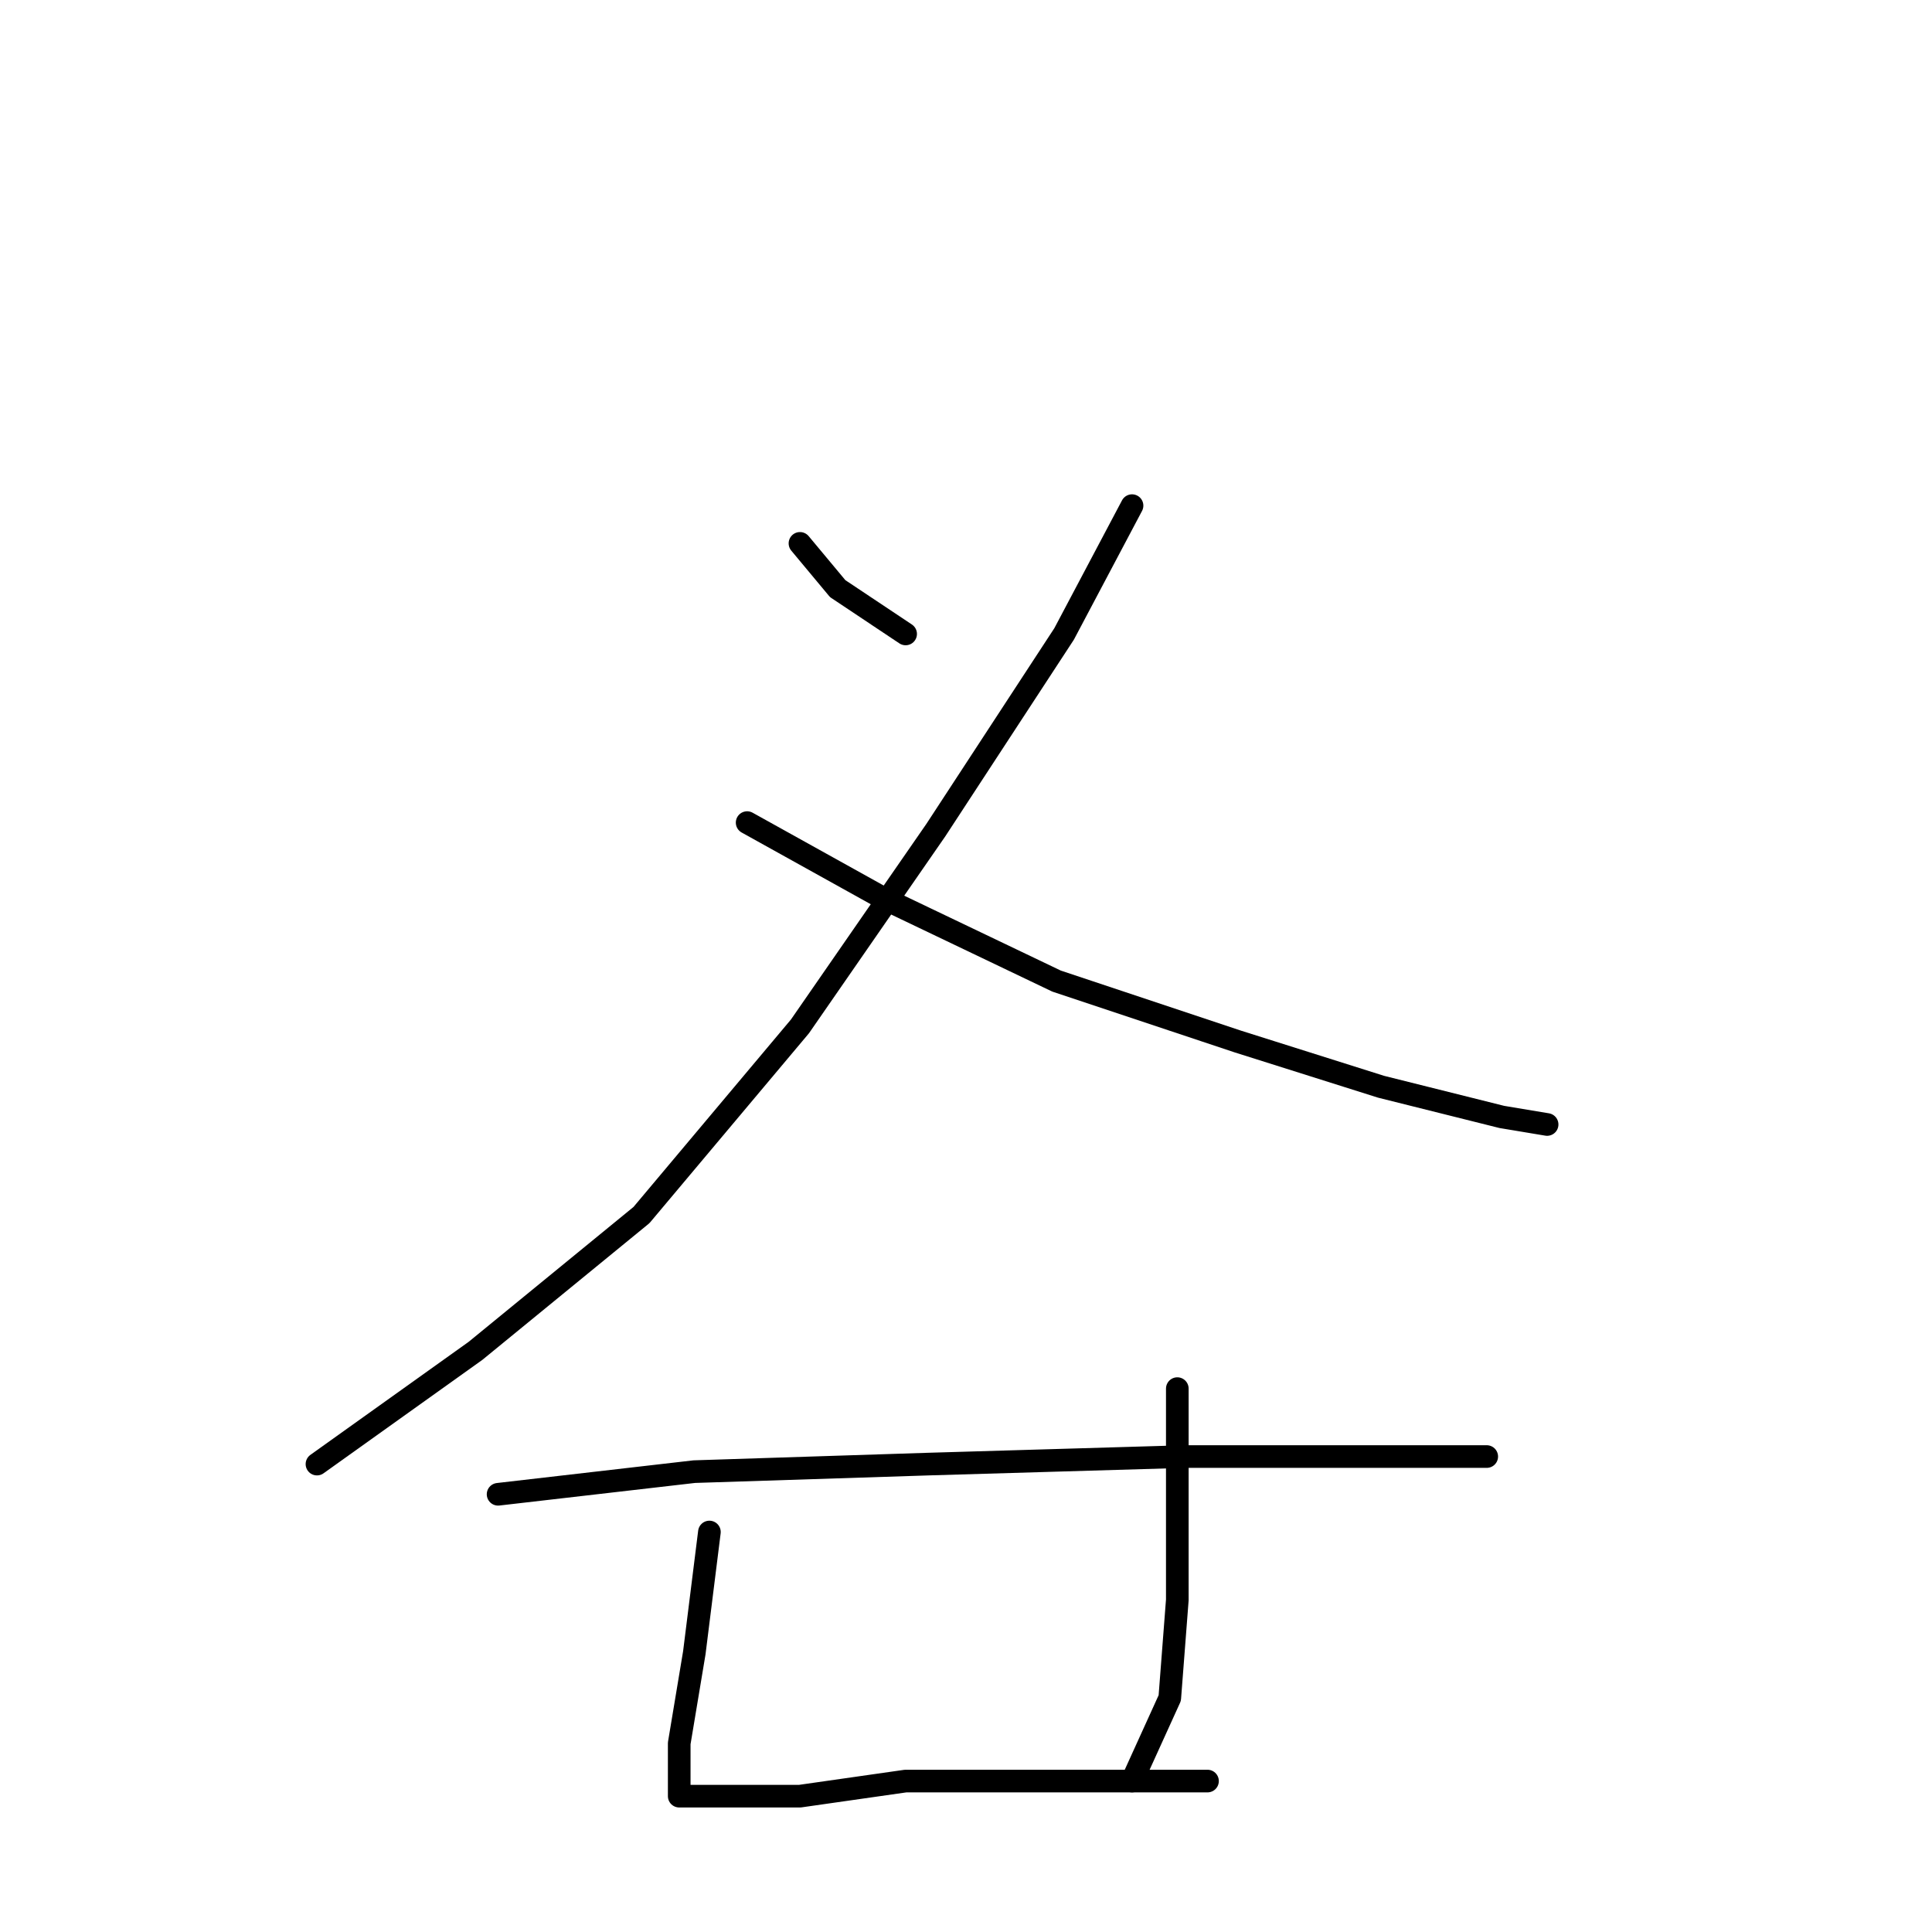 <?xml version="1.0" standalone="no"?>
    <svg width="256" height="256" xmlns="http://www.w3.org/2000/svg" version="1.1">
    <polyline stroke="black" stroke-width="3" stroke-linecap="round" fill="transparent" stroke-linejoin="round" points="106 72 111 78 120 84 120 84 " />
        <polyline stroke="black" stroke-width="3" stroke-linecap="round" fill="transparent" stroke-linejoin="round" points="150 67 141 84 124 110 106 136 85 161 63 179 42 194 42 194 " />
        <polyline stroke="black" stroke-width="3" stroke-linecap="round" fill="transparent" stroke-linejoin="round" points="99 109 117 119 140 130 164 138 183 144 199 148 205 149 205 149 " />
        <polyline stroke="black" stroke-width="3" stroke-linecap="round" fill="transparent" stroke-linejoin="round" points="94 203 92 219 90 231 90 236 90 238 92 238 96 238 106 238 120 236 134 236 145 236 155 236 159 236 160 236 160 236 " />
        <polyline stroke="black" stroke-width="3" stroke-linecap="round" fill="transparent" stroke-linejoin="round" points="156 184 156 197 156 212 155 225 150 236 150 236 " />
        <polyline stroke="black" stroke-width="3" stroke-linecap="round" fill="transparent" stroke-linejoin="round" points="66 198 92 195 123 194 157 193 185 193 197 193 197 193 " />
        </svg>